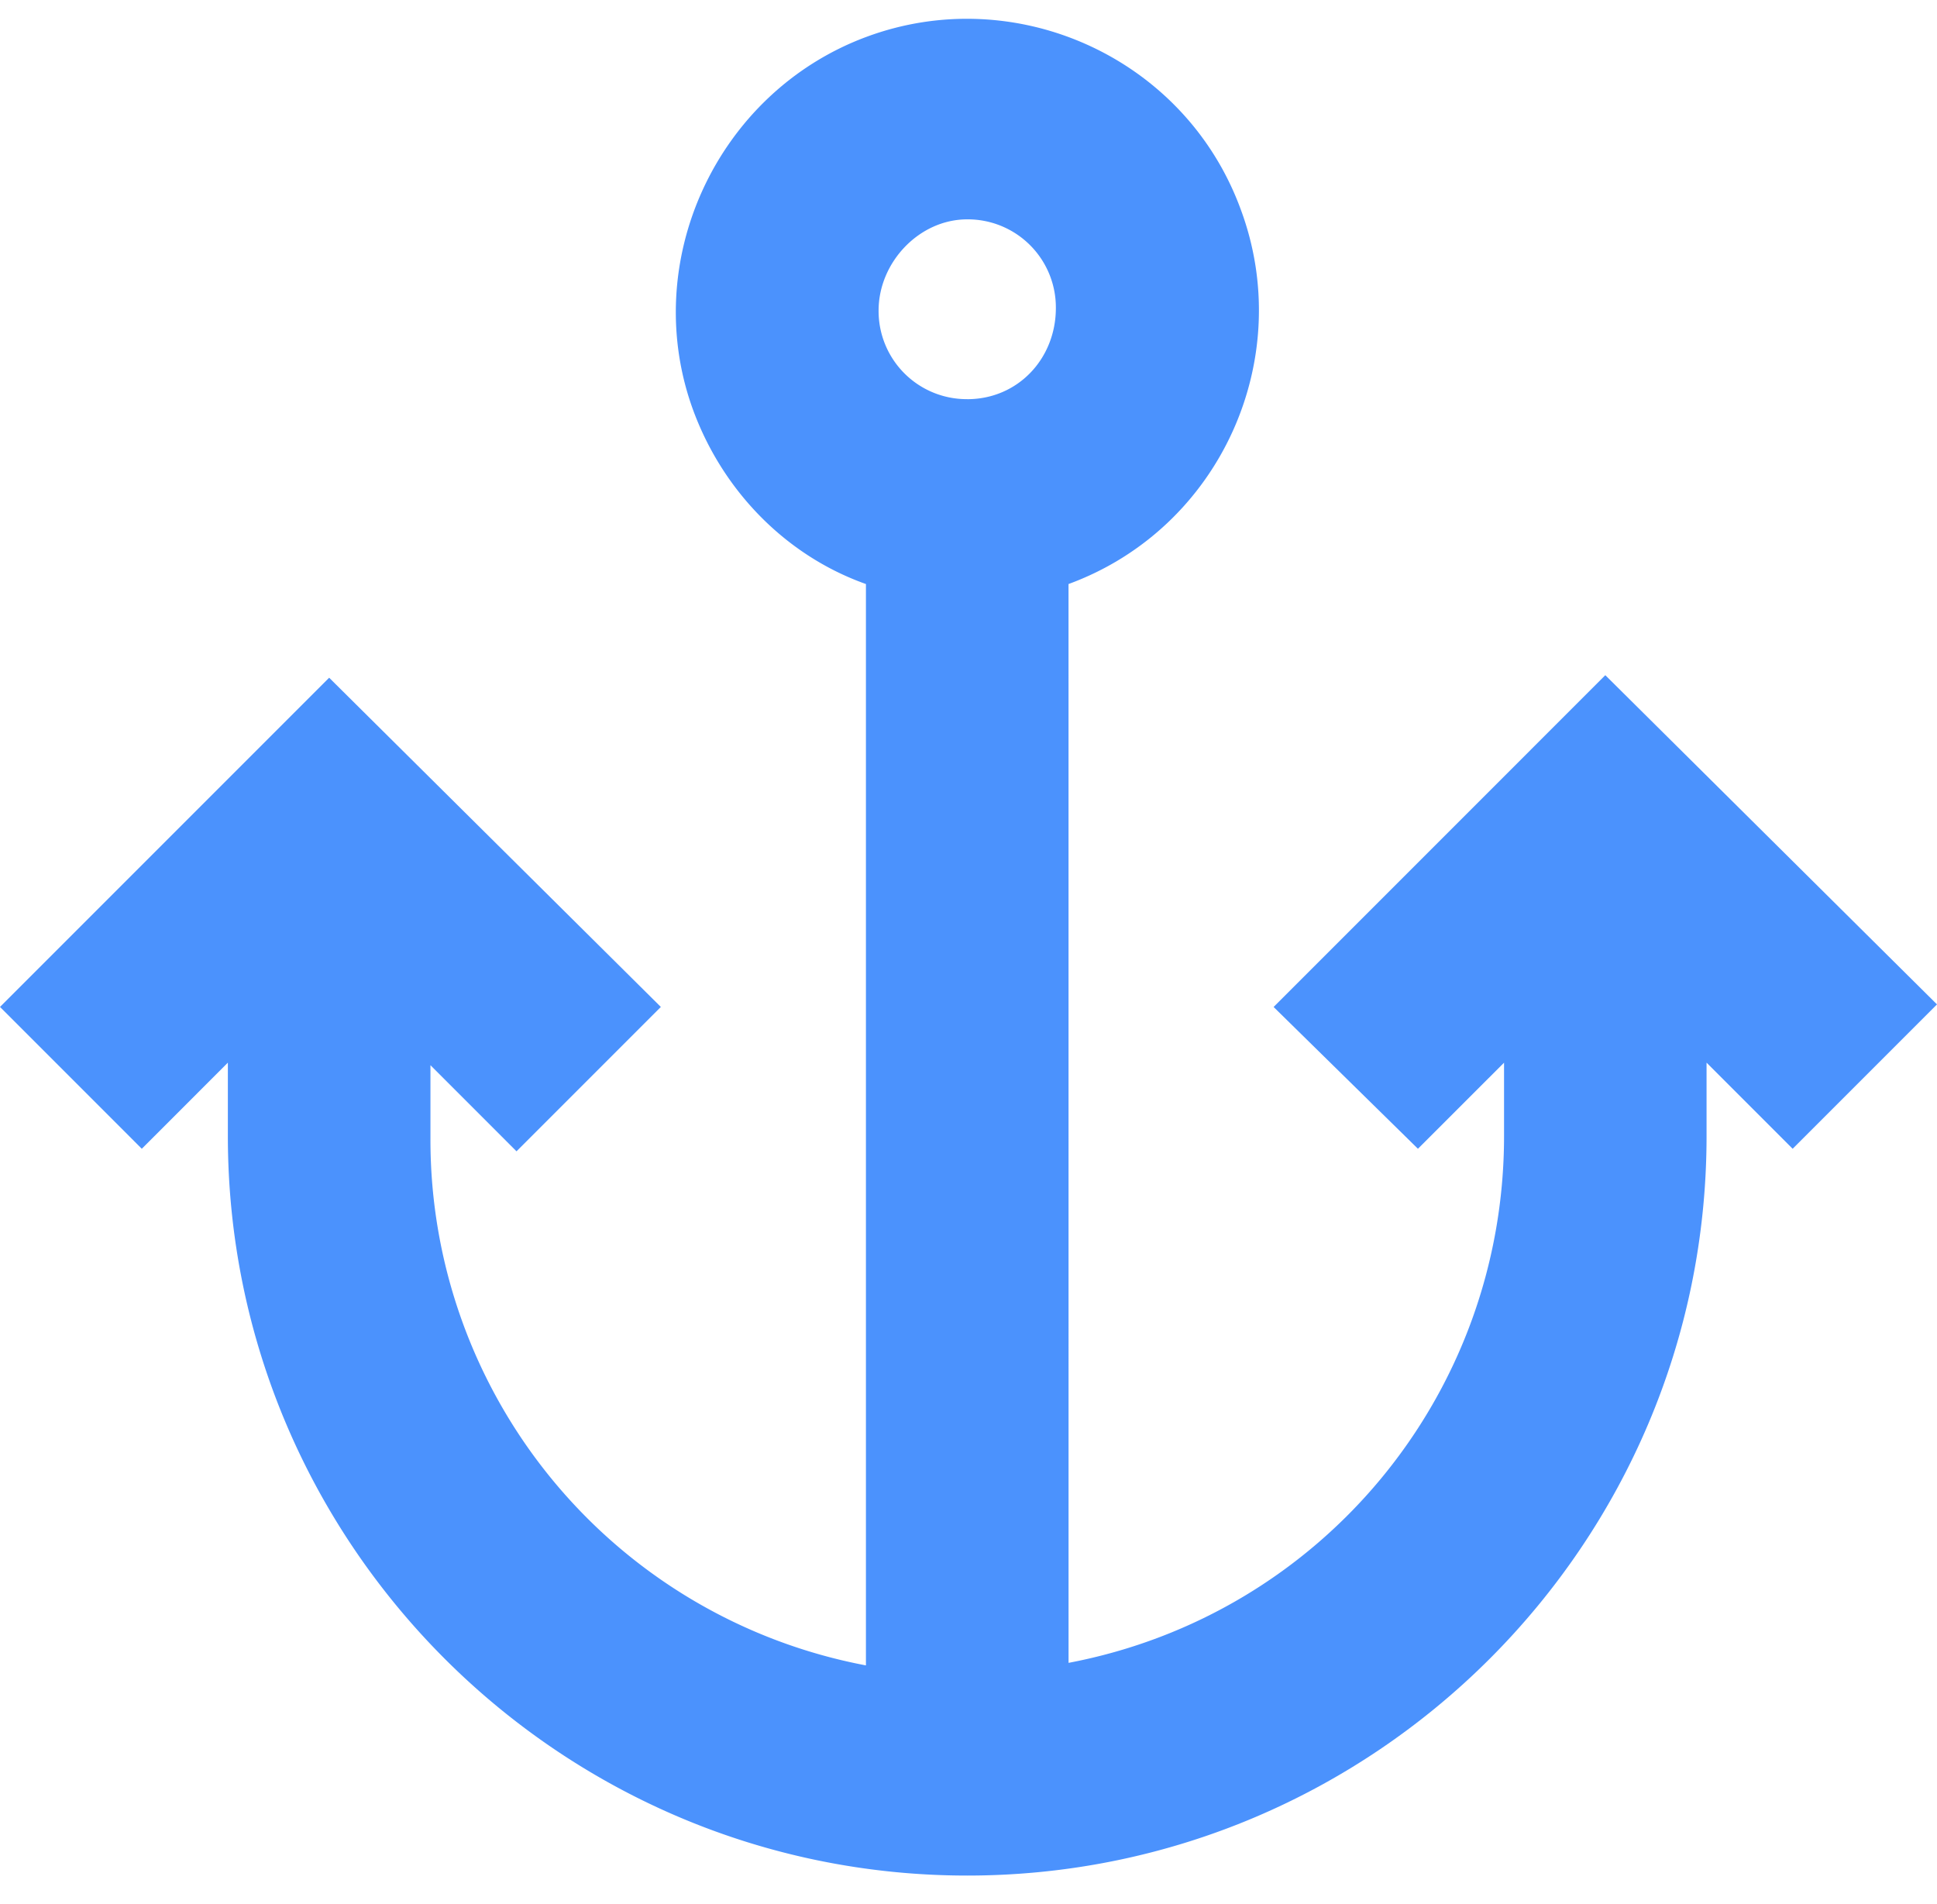 <svg width="58" height="57" fill="none" xmlns="http://www.w3.org/2000/svg"><path d="m38.136 30.147 4.322 4.245 2.578-2.577v2.198c0 7.733-5.459 14.33-13.04 15.77l-.001-32.298c4.55-1.668 6.823-6.748 5.155-11.22-1.668-4.55-6.748-6.824-11.22-5.156-4.474 1.668-6.824 6.748-5.156 11.22.91 2.427 2.805 4.322 5.155 5.156v32.374a16.014 16.014 0 0 1-13.04-15.77V31.89l2.577 2.578 4.322-4.322-9.932-9.856L0 30.146l4.246 4.246 2.577-2.578v2.199c0 12.206 9.932 22.138 22.139 22.138 12.207 0 22.138-9.932 22.138-22.138v-2.199l2.578 2.578L58 30.07l-9.932-9.856-9.932 9.933ZM28.962 11.95a2.638 2.638 0 0 1-2.654-2.653c0-1.441 1.214-2.73 2.654-2.73a2.638 2.638 0 0 1 2.654 2.654c0 1.516-1.137 2.73-2.654 2.73Z" fill="#4B92FD"/></svg>